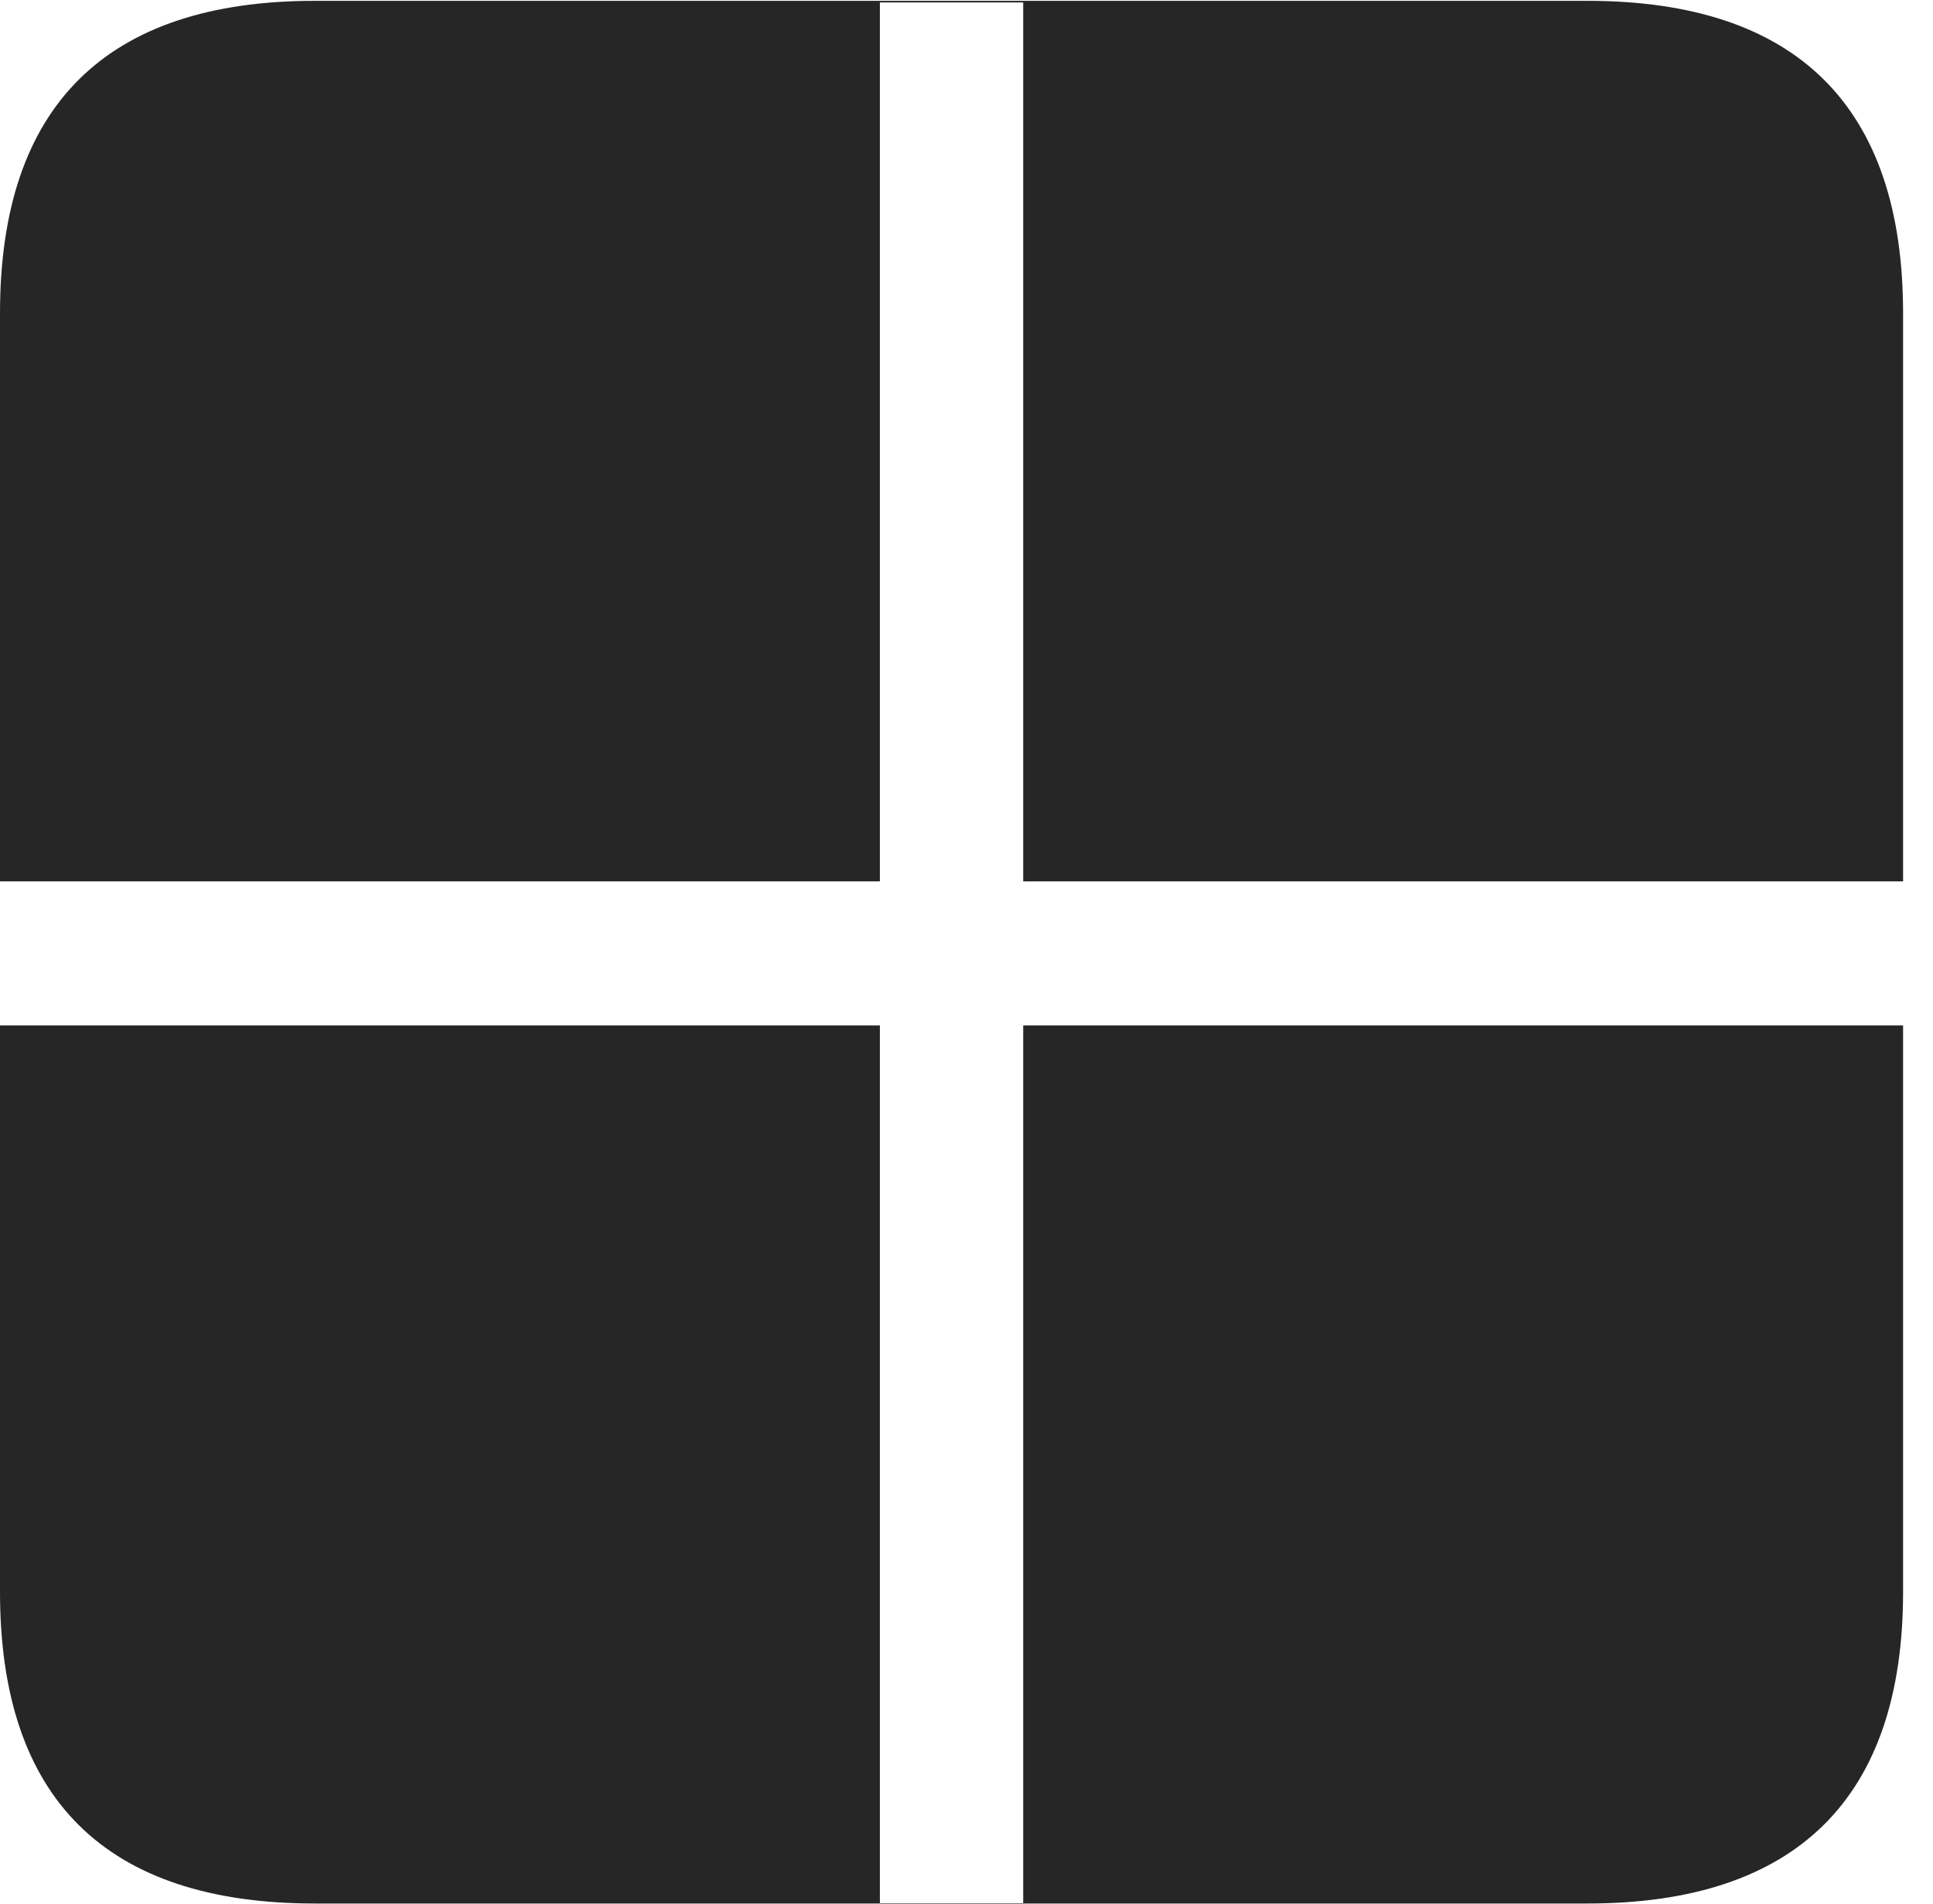 <?xml version="1.0" encoding="UTF-8"?>
<!--Generator: Apple Native CoreSVG 326-->
<!DOCTYPE svg
PUBLIC "-//W3C//DTD SVG 1.1//EN"
       "http://www.w3.org/Graphics/SVG/1.1/DTD/svg11.dtd">
<svg version="1.1" xmlns="http://www.w3.org/2000/svg" xmlns:xlink="http://www.w3.org/1999/xlink" viewBox="0 0 23.32 22.979">
 <g>
  <rect height="22.979" opacity="0" width="23.32" x="0" y="0"/>
  <path d="M0 12.373L0 10.635L10.615 10.635L10.615 0.029L12.344 0.029L12.344 10.635L22.959 10.635L22.959 12.373L12.344 12.373L12.344 22.979L10.615 22.979L10.615 12.373ZM3.799 22.969L19.15 22.969C21.68 22.969 22.959 21.689 22.959 19.209L22.959 3.779C22.959 1.289 21.68 0.01 19.15 0.01L3.799 0.01C1.279 0.01 0 1.279 0 3.779L0 19.209C0 21.709 1.279 22.969 3.799 22.969Z" fill="black" fill-opacity="0.85"/>
 </g>
</svg>
